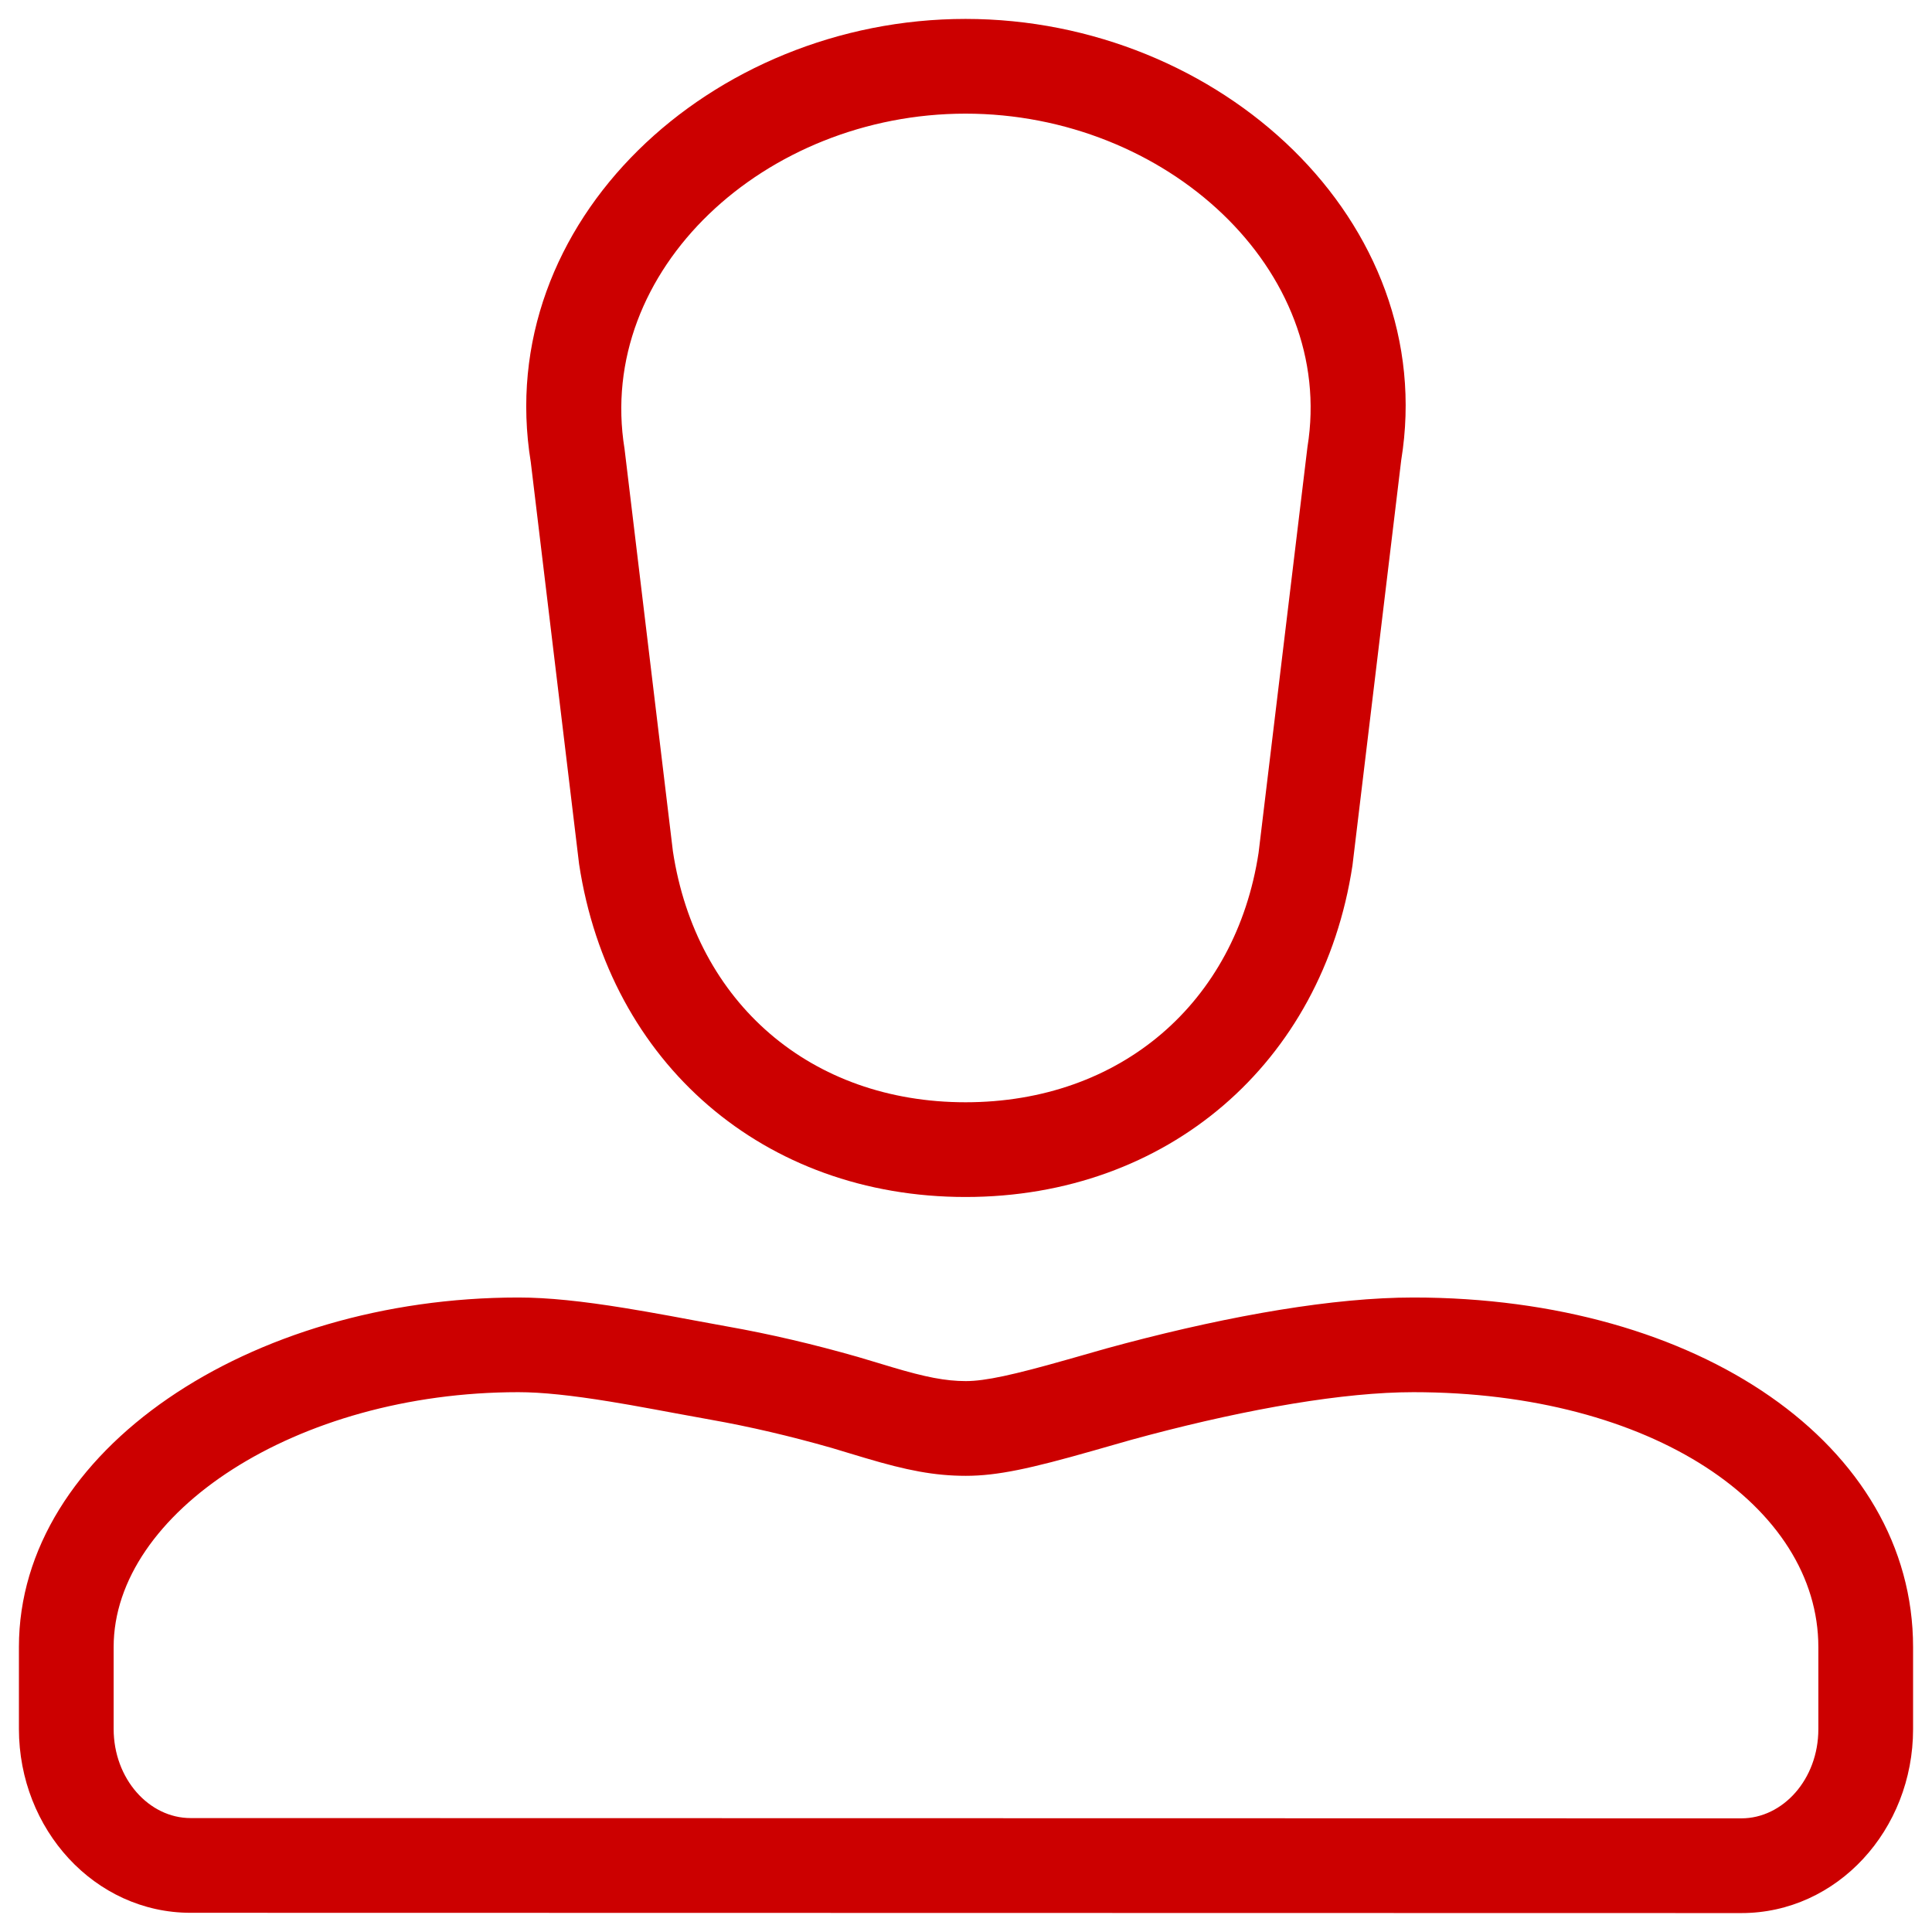 <?xml version="1.0" encoding="UTF-8"?>
<svg width="34px" height="34px" viewBox="0 0 34 34" version="1.1" xmlns="http://www.w3.org/2000/svg" xmlns:xlink="http://www.w3.org/1999/xlink">
    <title>Icons / Channels / ic_retirement_plan</title>
    <g id="Page-1" stroke="none" stroke-width="1" fill="none" fill-rule="evenodd">
        <g id="Artboard" transform="translate(-119, -115)" fill="#CC0000" fill-rule="nonzero">
            <g id="Icons-/-Channels-/-ic_retirement_plan" transform="translate(116, 112)">
                <path d="M27.872,25.834 C32.896,25.834 36.667,28.43 36.667,31.987 L36.667,33.43 C36.667,35.201 35.332,36.667 33.645,36.667 L6.353,36.662 C4.668,36.662 3.333,35.195 3.333,33.425 L3.333,31.984 C3.333,28.523 7.399,25.834 12.123,25.834 C12.644,25.834 13.247,25.898 13.993,26.019 C14.239,26.059 14.492,26.103 14.804,26.16 C14.733,26.147 15.59,26.307 15.795,26.343 C16.547,26.476 17.311,26.655 18.095,26.879 C18.192,26.907 18.267,26.93 18.433,26.98 L18.516,27.005 L18.516,27.005 L18.629,27.039 C18.65,27.046 18.675,27.053 18.709,27.063 C19.283,27.234 19.64,27.305 19.997,27.305 C20.34,27.305 20.842,27.194 21.77,26.93 L21.915,26.889 C22.431,26.741 22.568,26.702 22.803,26.641 C24.685,26.145 26.475,25.834 27.872,25.834 Z M27.872,27.5 C26.649,27.5 24.983,27.79 23.226,28.253 C23.007,28.31 22.875,28.347 22.374,28.491 L22.227,28.533 C21.138,28.843 20.554,28.972 19.997,28.972 C19.442,28.972 18.95,28.874 18.235,28.661 C18.09,28.618 18.09,28.618 17.948,28.575 C17.786,28.525 17.718,28.505 17.633,28.48 C16.907,28.273 16.199,28.107 15.505,27.984 C15.292,27.947 14.423,27.785 14.502,27.8 C14.202,27.744 13.959,27.702 13.726,27.664 C13.061,27.556 12.537,27.5 12.123,27.5 C8.21,27.5 5,29.624 5,31.984 L5,33.425 C5,34.308 5.625,34.995 6.353,34.995 L33.645,35 C34.375,35 35,34.313 35,33.43 L35,31.987 C35,29.512 32.079,27.5 27.872,27.5 Z M19.992,3.333 C24.465,3.333 28.342,6.898 27.659,11.099 L27.659,11.099 L26.801,18.232 C26.272,21.714 23.54,24.065 19.992,24.065 C16.447,24.065 13.724,21.715 13.191,18.206 L13.191,18.206 L12.341,11.134 C11.651,6.897 15.52,3.333 19.992,3.333 Z M19.992,5 C16.463,5 13.479,7.75 13.991,10.9 L13.991,10.9 L14.842,17.981 C15.248,20.652 17.272,22.398 19.992,22.398 C22.716,22.398 24.747,20.649 25.149,18.007 L25.149,18.007 L26.009,10.866 C26.515,7.751 23.523,5 19.992,5 Z" id="Icon"></path>
            </g>
        </g>
    </g>
</svg>